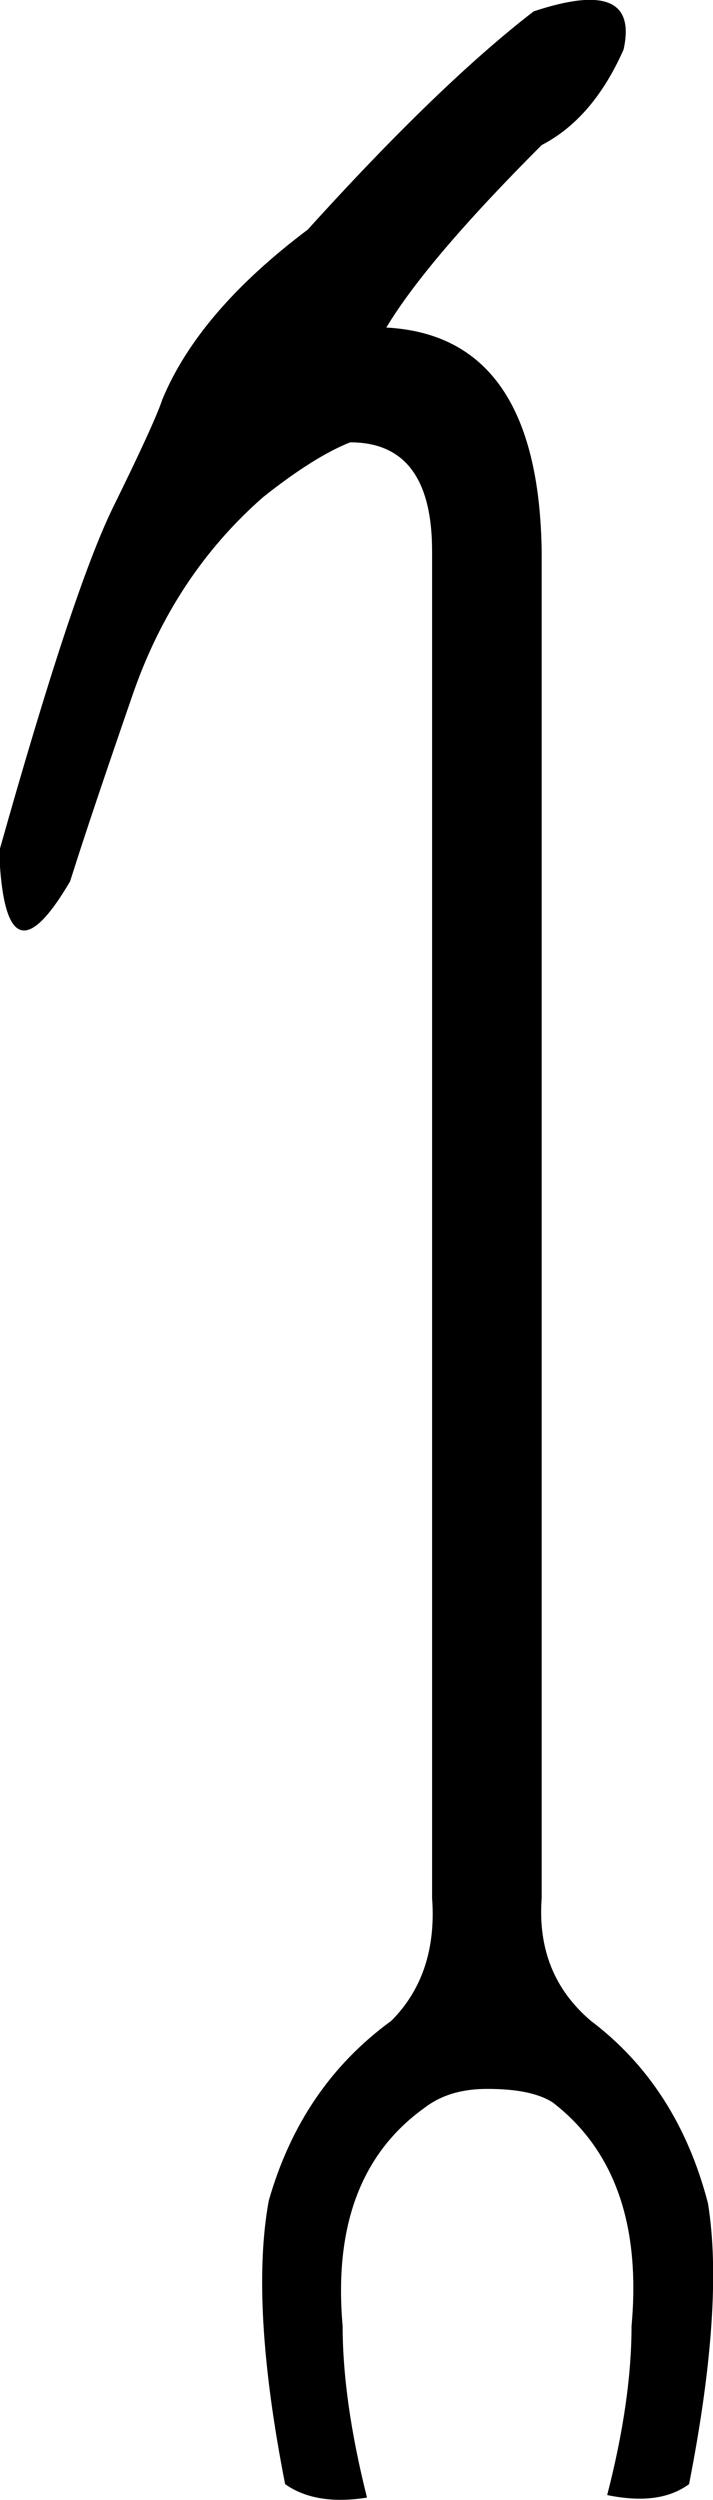 <svg xmlns="http://www.w3.org/2000/svg" viewBox="0 0 169.8 594.6"><path d="M129 451.4c-.9 12.1 3 21.8 11.7 29.2 13.8 10.4 23.1 24.9 27.9 43.4 2.6 16 1.1 38.3-4.5 66.8-4.8 3.5-11.2 4.3-19.5 2.6 3.9-15.1 5.8-28.5 5.8-40.2 2.2-24.2-4.1-41.9-18.8-53.2-3.5-2.2-8.6-3.2-15.6-3.2-6.1 0-11 1.5-14.9 4.5-15.1 10.8-21.6 28.1-19.5 51.9 0 11.7 1.9 25.3 5.8 40.8-8.2 1.3-14.7.2-19.5-3.2-5.6-28.5-6.9-51-3.9-67.4 5.2-18.2 14.9-32.4 29.2-42.8 7.3-7.3 10.6-17.1 9.7-29.2V131.1c0-17.3-6.5-25.9-19.5-25.9-5.6 2.2-12.5 6.5-20.7 13-14.3 12.5-24.6 28.2-31.1 47s-11.5 33.6-14.9 44.4C6.3 227.3.7 224.9-.2 202.5c11.7-41.5 20.7-68.8 27.2-82s10.4-21.7 11.7-25.6C44.5 81 56 67.6 73.3 54.6 94.4 31.3 112.4 14 127.1 2.7c16.9-5.6 24-2.6 21.4 9.1-4.8 10.8-11.2 18.4-19.5 22.7-18.2 18.2-30.5 32.6-37 43.4 24.2 1.3 36.5 19 37 53.2v320.3z"/></svg>
